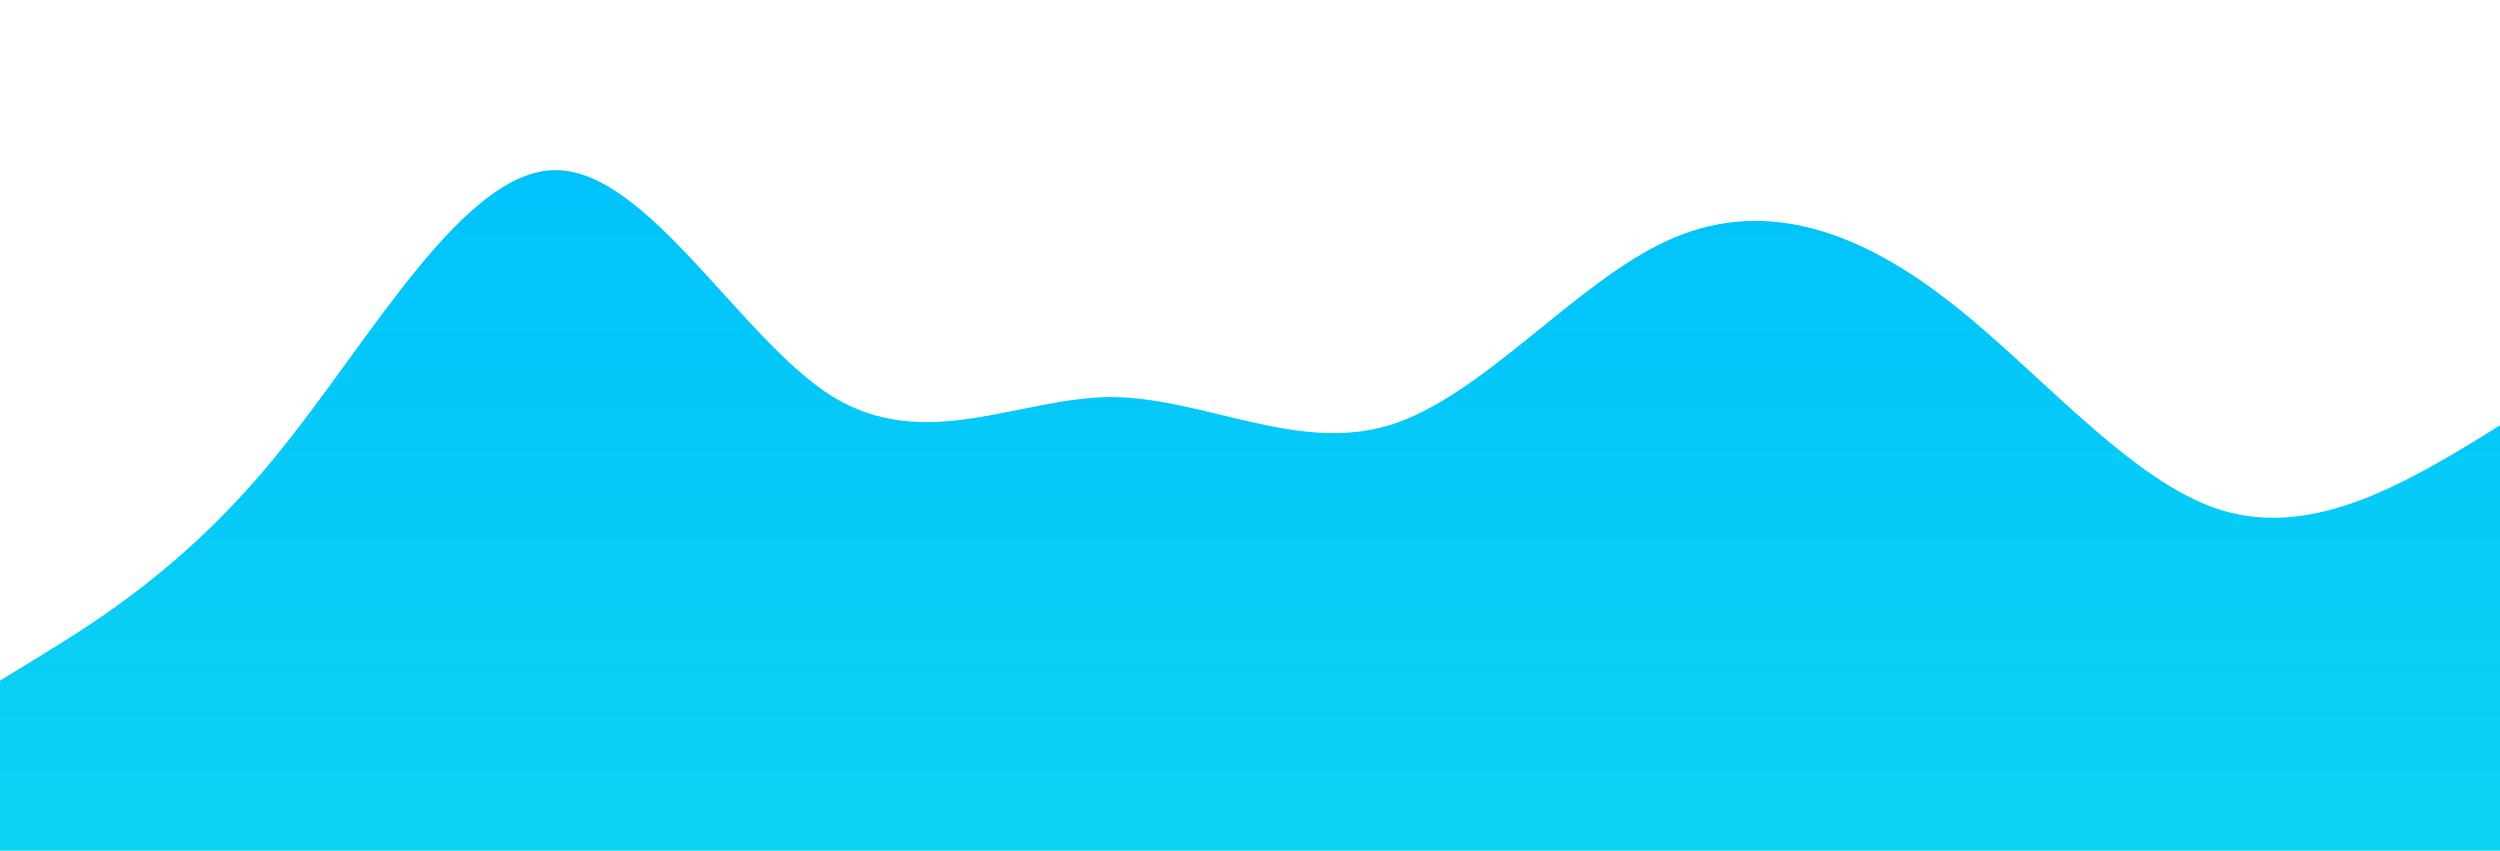 <?xml version="1.0" standalone="no"?>
<svg xmlns:xlink="http://www.w3.org/1999/xlink" id="wave" style="transform:rotate(0deg); transition: 0.3s" viewBox="0 0 1440 490" version="1.1" xmlns="http://www.w3.org/2000/svg"><defs><linearGradient id="sw-gradient-0" x1="0" x2="0" y1="1" y2="0"><stop stop-color="rgba(11.672, 210.576, 241.757, 1)" offset="0%"/><stop stop-color="rgba(0, 193.107, 253.141, 1)" offset="100%"/></linearGradient></defs><path style="transform:translate(0, 0px); opacity:1" fill="url(#sw-gradient-0)" d="M0,392L26.7,375.7C53.3,359,107,327,160,261.3C213.3,196,267,98,320,98C373.3,98,427,196,480,228.7C533.3,261,587,229,640,228.7C693.3,229,747,261,800,245C853.3,229,907,163,960,138.8C1013.3,114,1067,131,1120,171.5C1173.3,212,1227,278,1280,294C1333.3,310,1387,278,1440,245C1493.3,212,1547,180,1600,187.8C1653.3,196,1707,245,1760,228.7C1813.3,212,1867,131,1920,89.8C1973.3,49,2027,49,2080,73.5C2133.3,98,2187,147,2240,155.2C2293.3,163,2347,131,2400,106.2C2453.3,82,2507,65,2560,106.2C2613.3,147,2667,245,2720,294C2773.3,343,2827,343,2880,351.2C2933.3,359,2987,376,3040,334.8C3093.3,294,3147,196,3200,179.7C3253.3,163,3307,229,3360,277.7C3413.3,327,3467,359,3520,334.8C3573.3,310,3627,229,3680,220.5C3733.3,212,3787,278,3813,310.3L3840,343L3840,490L3813.3,490C3786.7,490,3733,490,3680,490C3626.7,490,3573,490,3520,490C3466.7,490,3413,490,3360,490C3306.7,490,3253,490,3200,490C3146.7,490,3093,490,3040,490C2986.7,490,2933,490,2880,490C2826.7,490,2773,490,2720,490C2666.7,490,2613,490,2560,490C2506.7,490,2453,490,2400,490C2346.7,490,2293,490,2240,490C2186.7,490,2133,490,2080,490C2026.7,490,1973,490,1920,490C1866.7,490,1813,490,1760,490C1706.7,490,1653,490,1600,490C1546.7,490,1493,490,1440,490C1386.7,490,1333,490,1280,490C1226.7,490,1173,490,1120,490C1066.7,490,1013,490,960,490C906.7,490,853,490,800,490C746.7,490,693,490,640,490C586.7,490,533,490,480,490C426.7,490,373,490,320,490C266.7,490,213,490,160,490C106.7,490,53,490,27,490L0,490Z"/></svg>